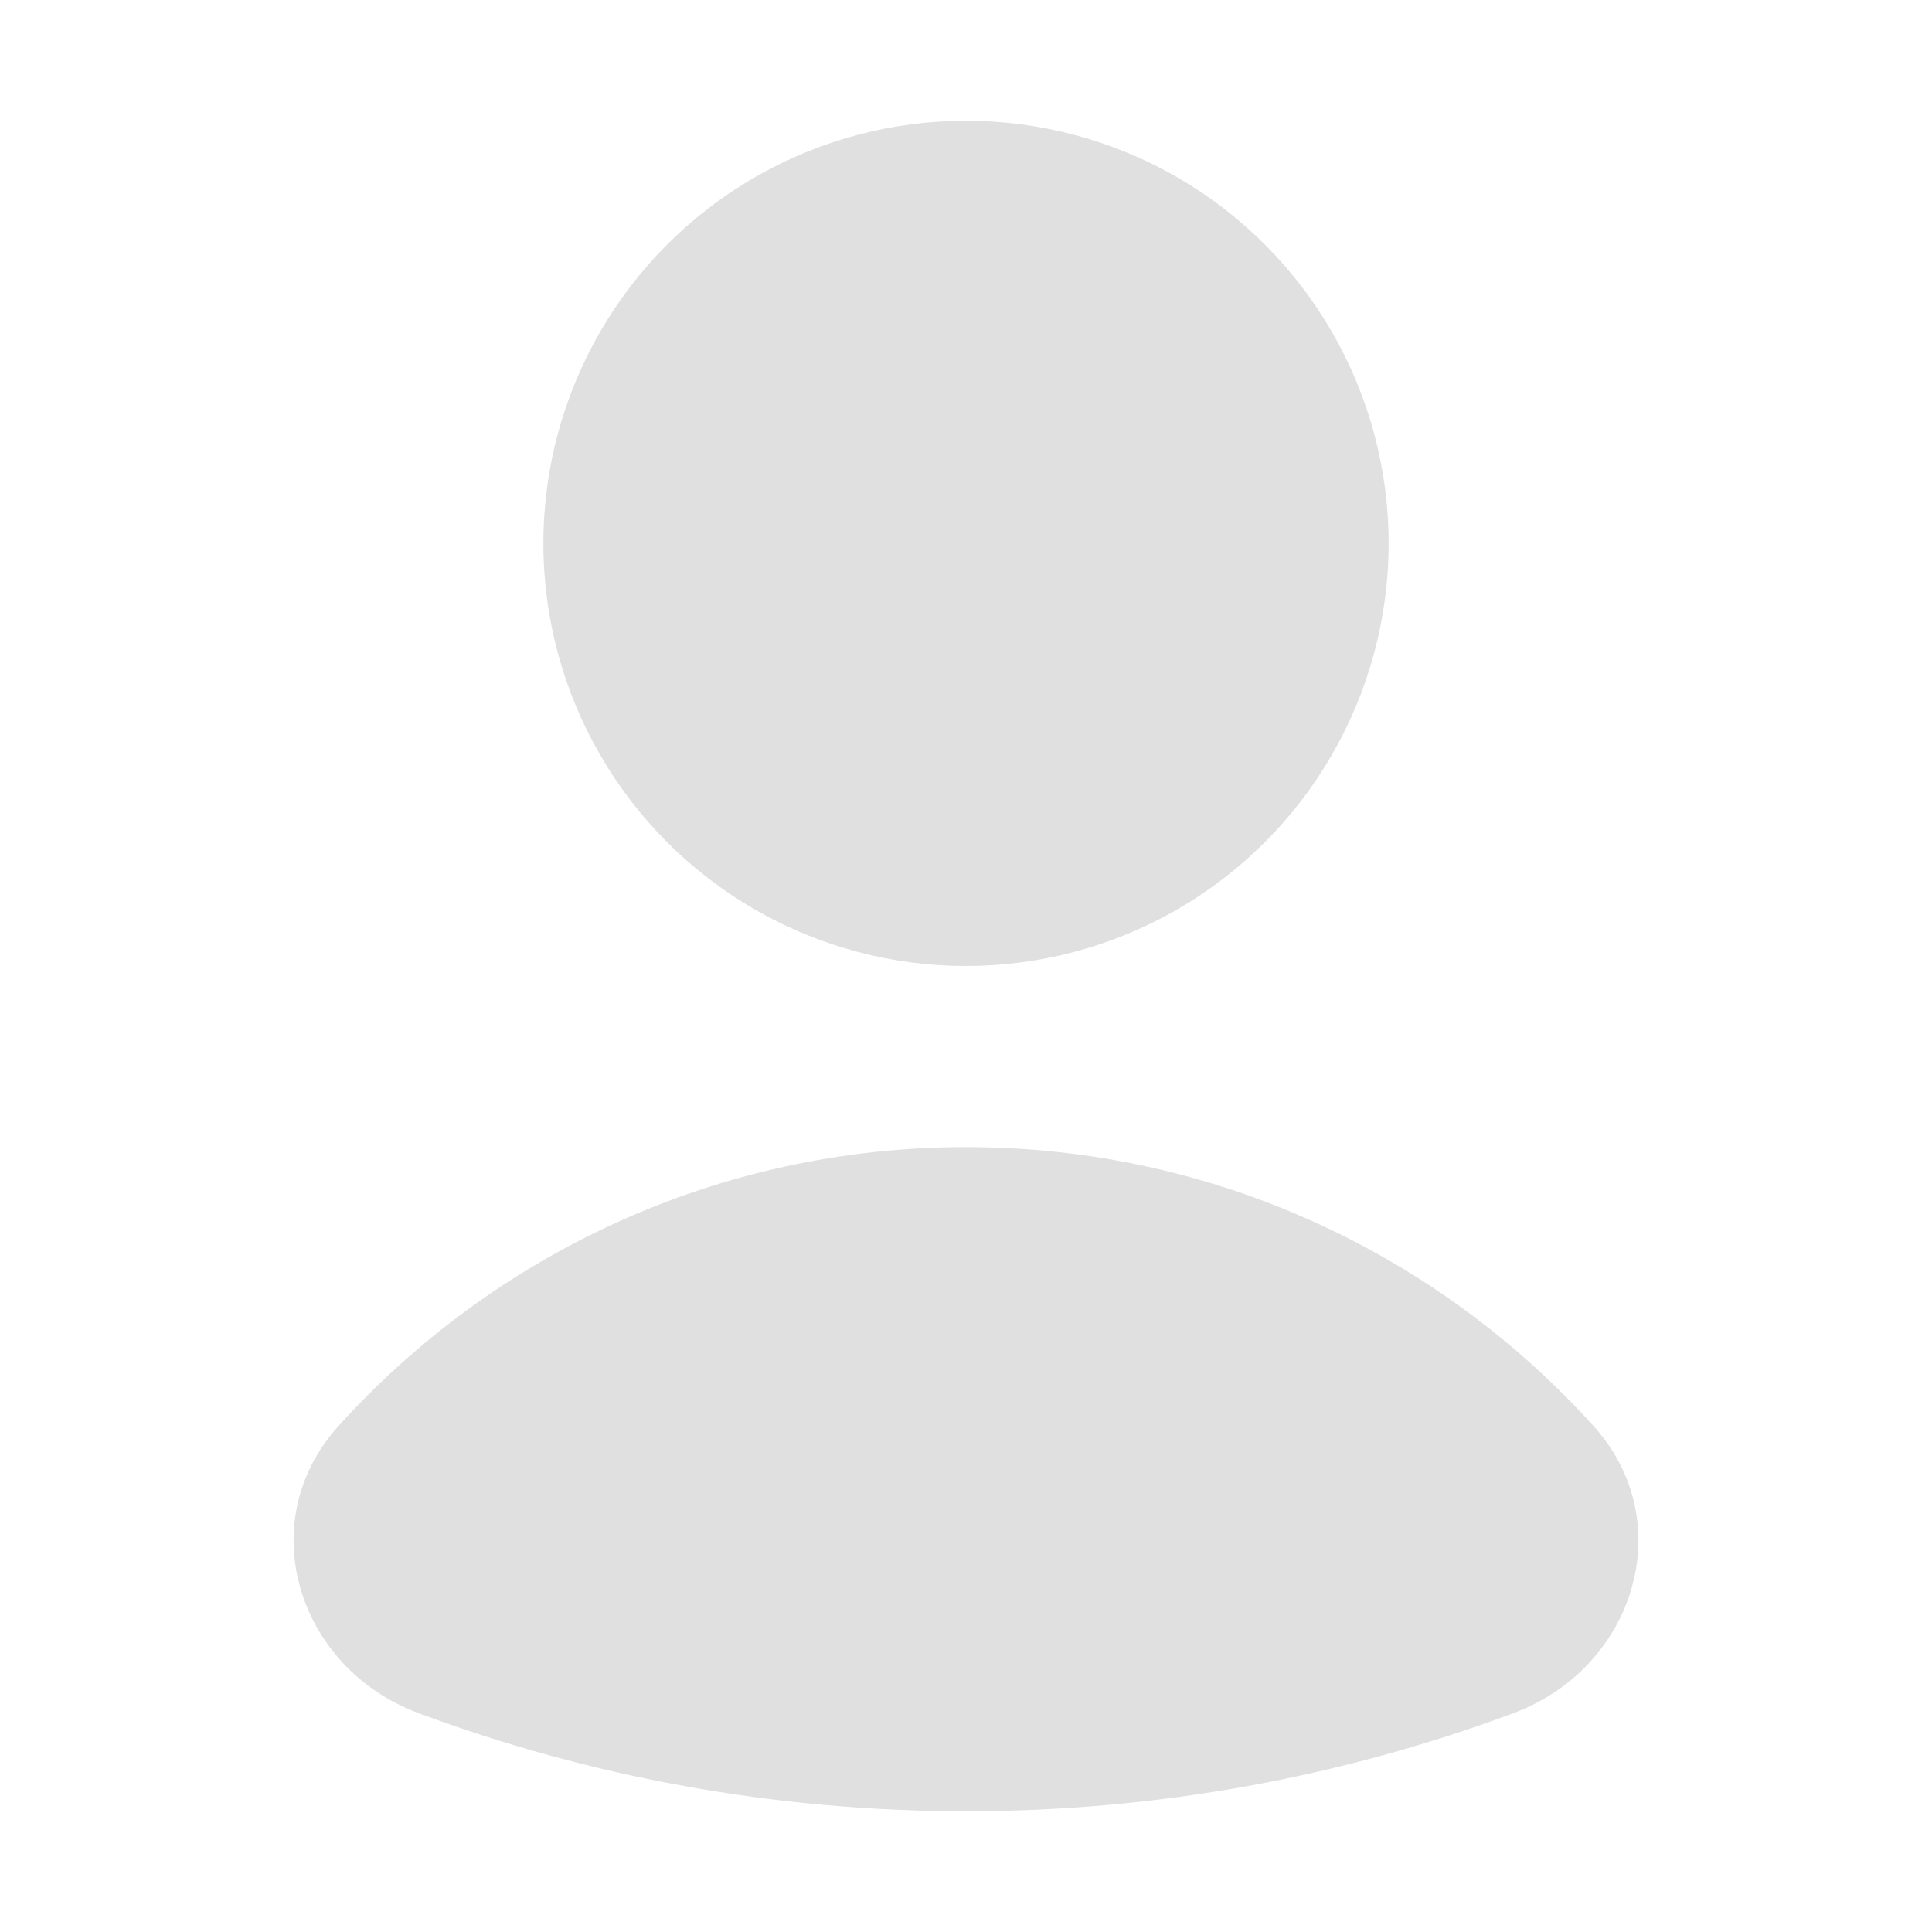 <svg width="16" height="16" viewBox="0 0 16 16" fill="none" xmlns="http://www.w3.org/2000/svg">
<circle cx="8" cy="4.5" r="3.5" fill="#E0E0E0"/>
<path fill-rule="evenodd" clip-rule="evenodd" d="M13.198 11.811C13.915 12.606 13.537 13.814 12.533 14.188C11.122 14.713 9.595 15 8 15C6.406 15 4.878 14.713 3.467 14.188C2.463 13.814 2.085 12.606 2.802 11.811C4.084 10.392 5.938 9.5 8 9.5C10.062 9.5 11.916 10.392 13.198 11.811Z" fill="#E0E0E0"/>
</svg>
